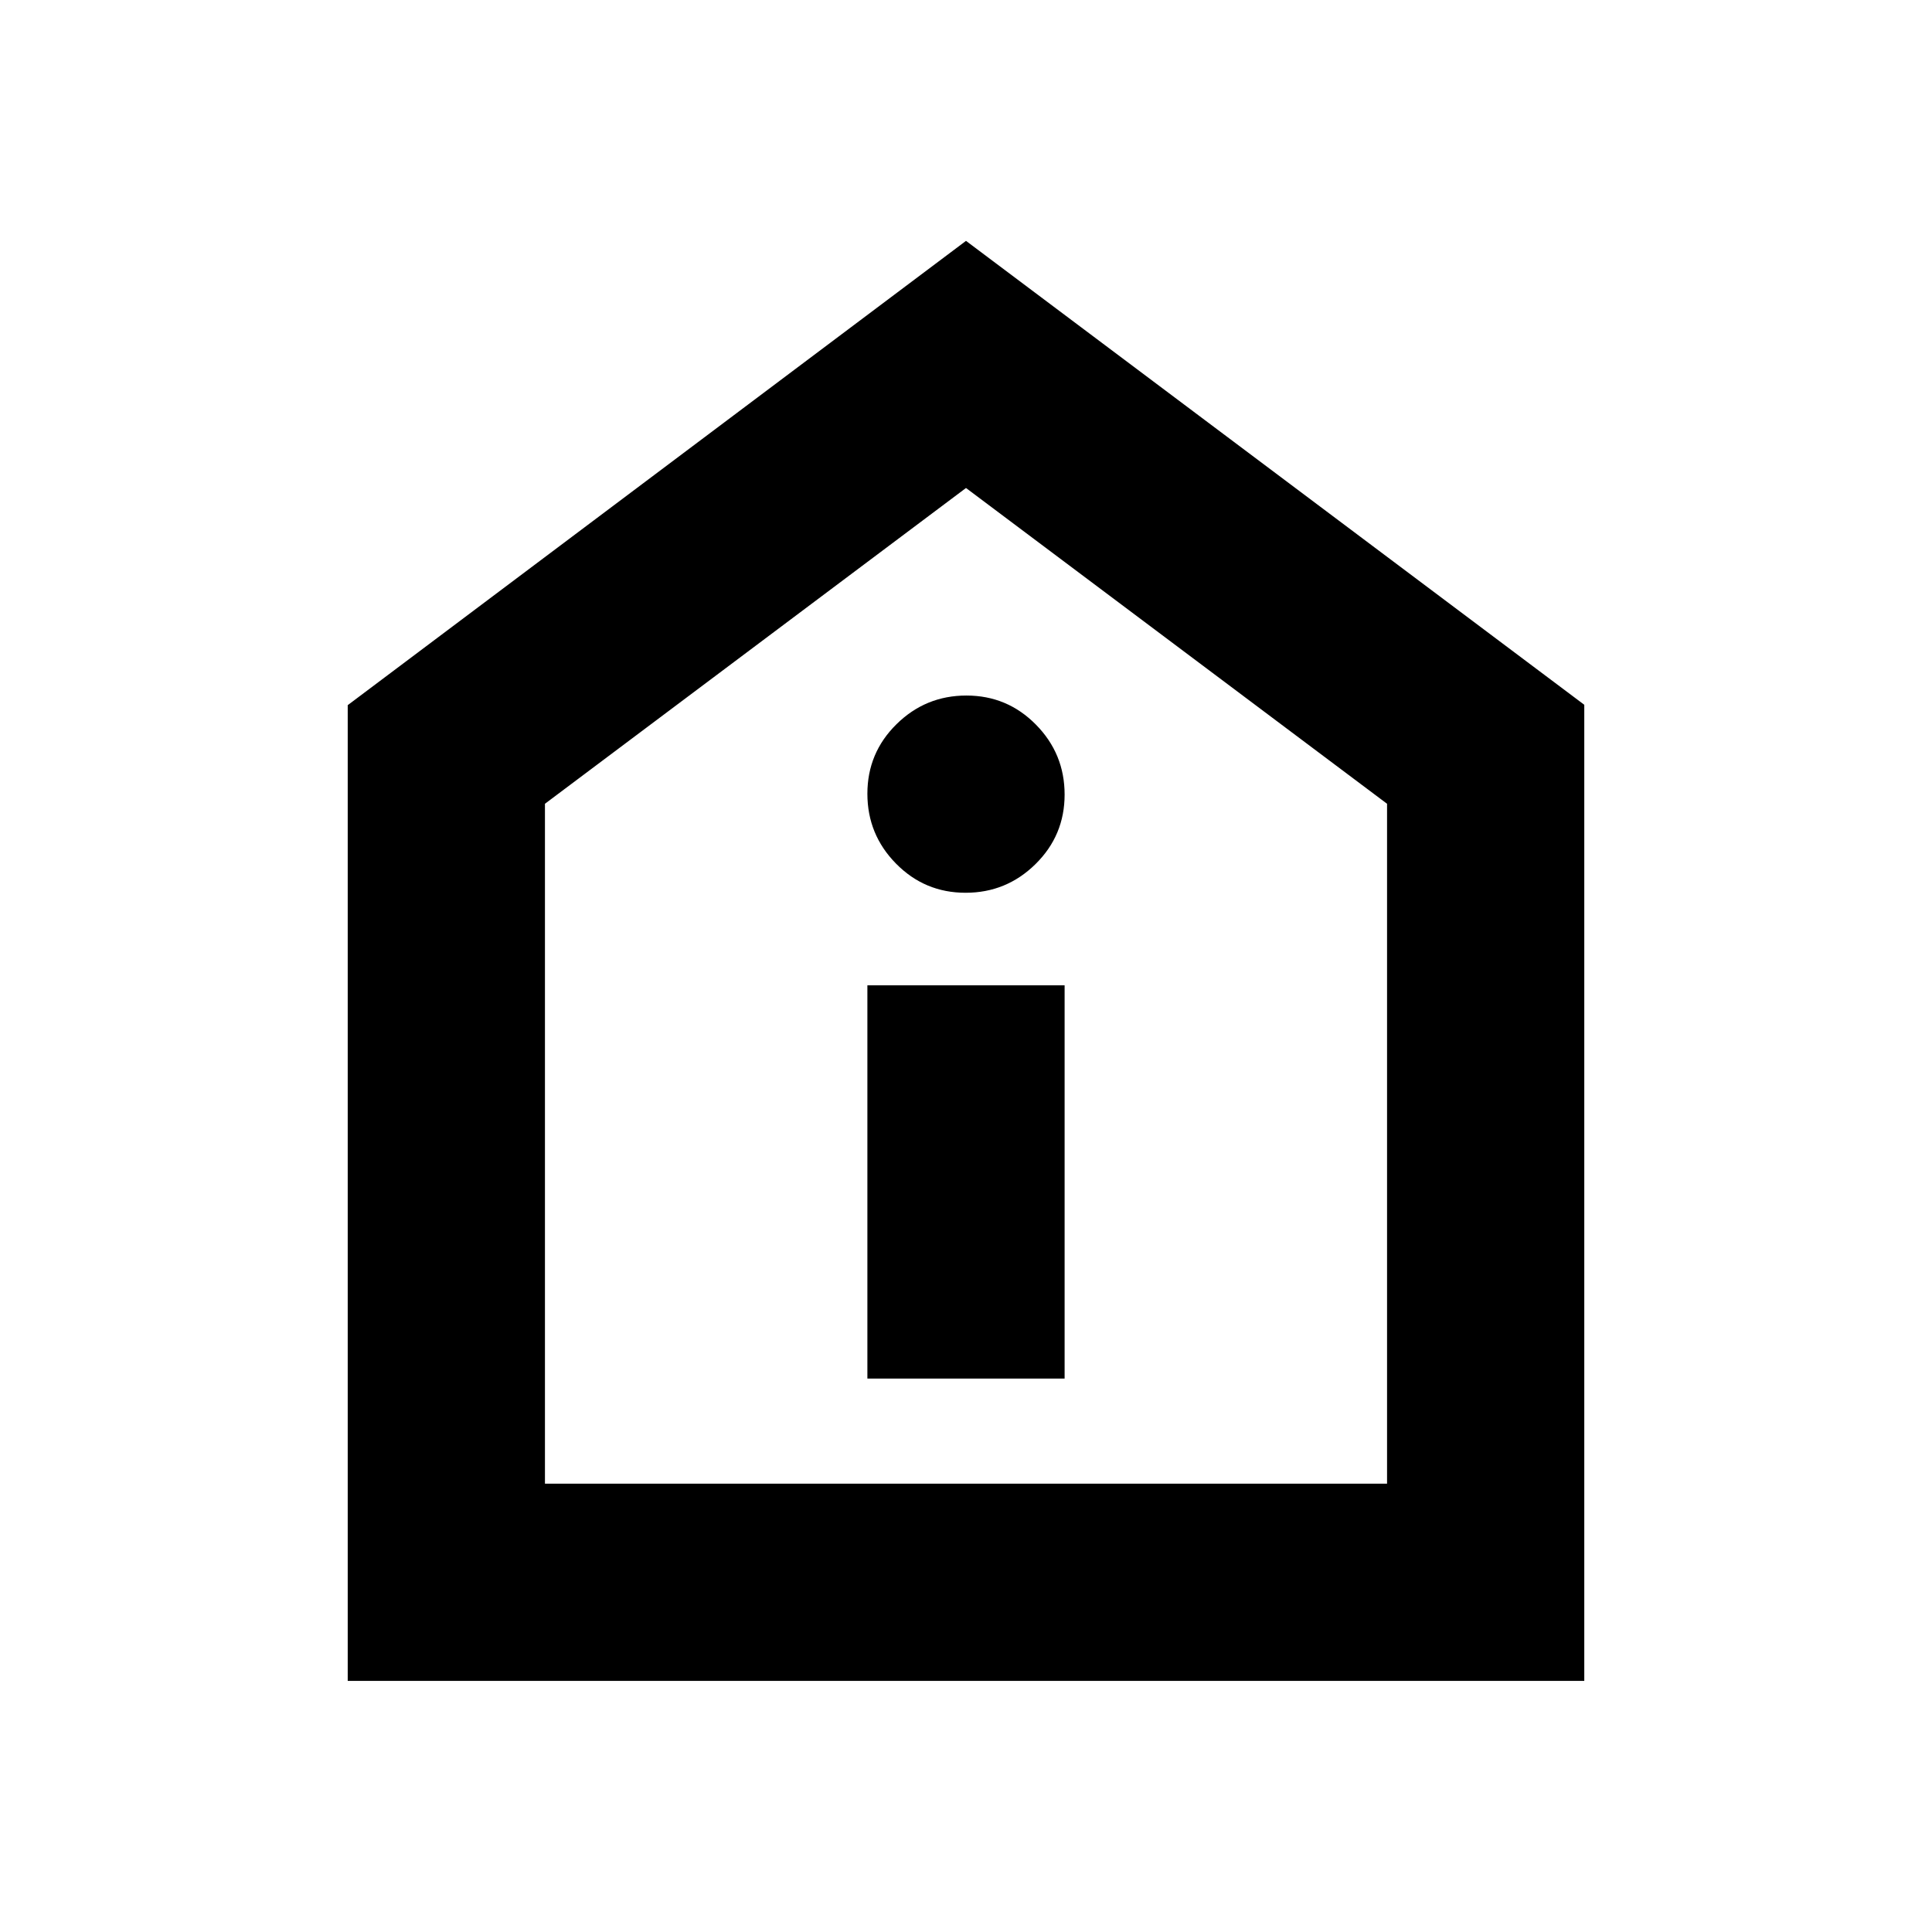 <svg xmlns="http://www.w3.org/2000/svg" height="20" viewBox="0 -960 960 960" width="20"><path d="M431-275h98v-195.39h-98V-275Zm48.79-241.39q20.3 0 34.75-14.25Q529-544.88 529-565.18q0-20.3-14.25-34.75-14.24-14.46-34.54-14.46-20.3 0-34.75 14.25Q431-585.9 431-565.6q0 20.3 14.25 34.75 14.24 14.46 34.54 14.46ZM172.78-124.78v-484.83L480-840.31 787.22-609.8v485.02H172.78Zm98-98h418.44v-337.83L480-717.52 270.78-560.61v337.83ZM480-470.43Z"/></svg>